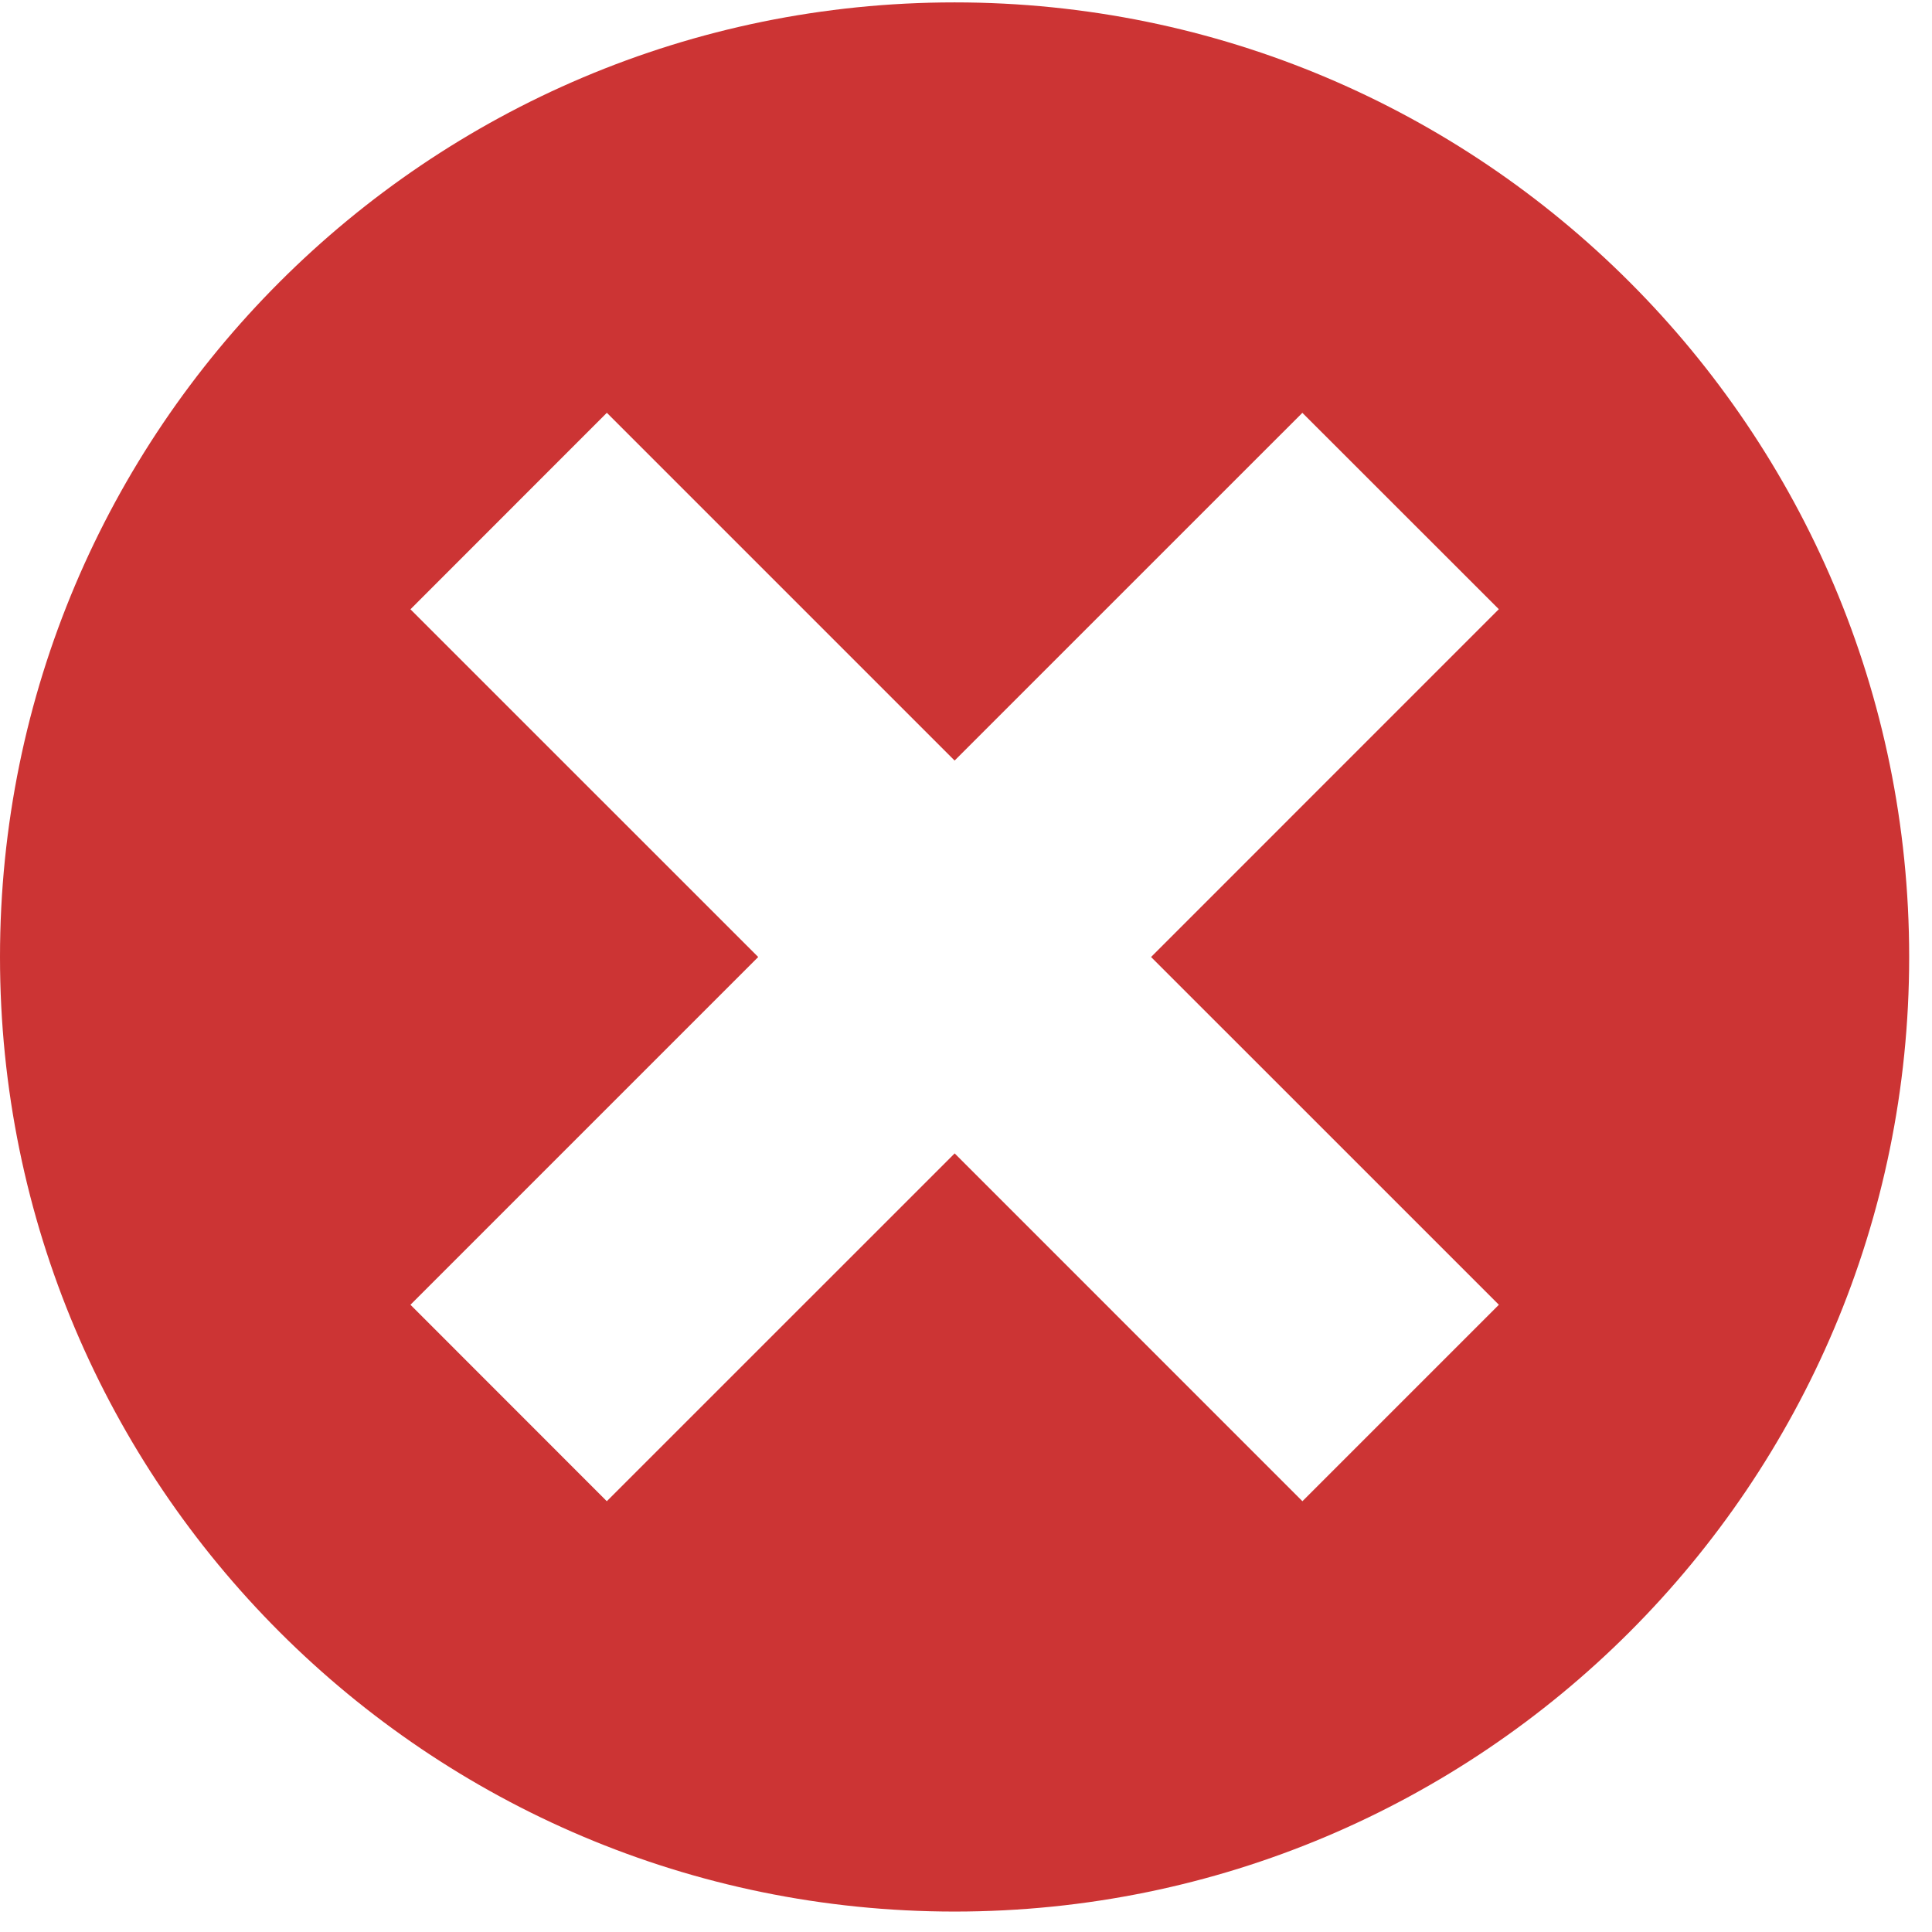 <svg width="38" height="38" viewBox="0 0 38 38" fill="none" xmlns="http://www.w3.org/2000/svg">
<path d="M18.776 0.047C8.406 0.047 0 8.454 0 18.823C0 29.193 8.406 37.598 18.776 37.598C29.144 37.598 37.551 29.193 37.551 18.823C37.551 8.454 29.144 0.047 18.776 0.047ZM22.64 18.823L29.481 25.663L25.617 29.527L18.777 22.686L11.935 29.527L8.073 25.663L14.913 18.823L8.073 11.984L11.936 8.119L18.776 14.959L25.616 8.12L29.48 11.982L22.64 18.823Z" fill="#CC3434"/>
</svg>
